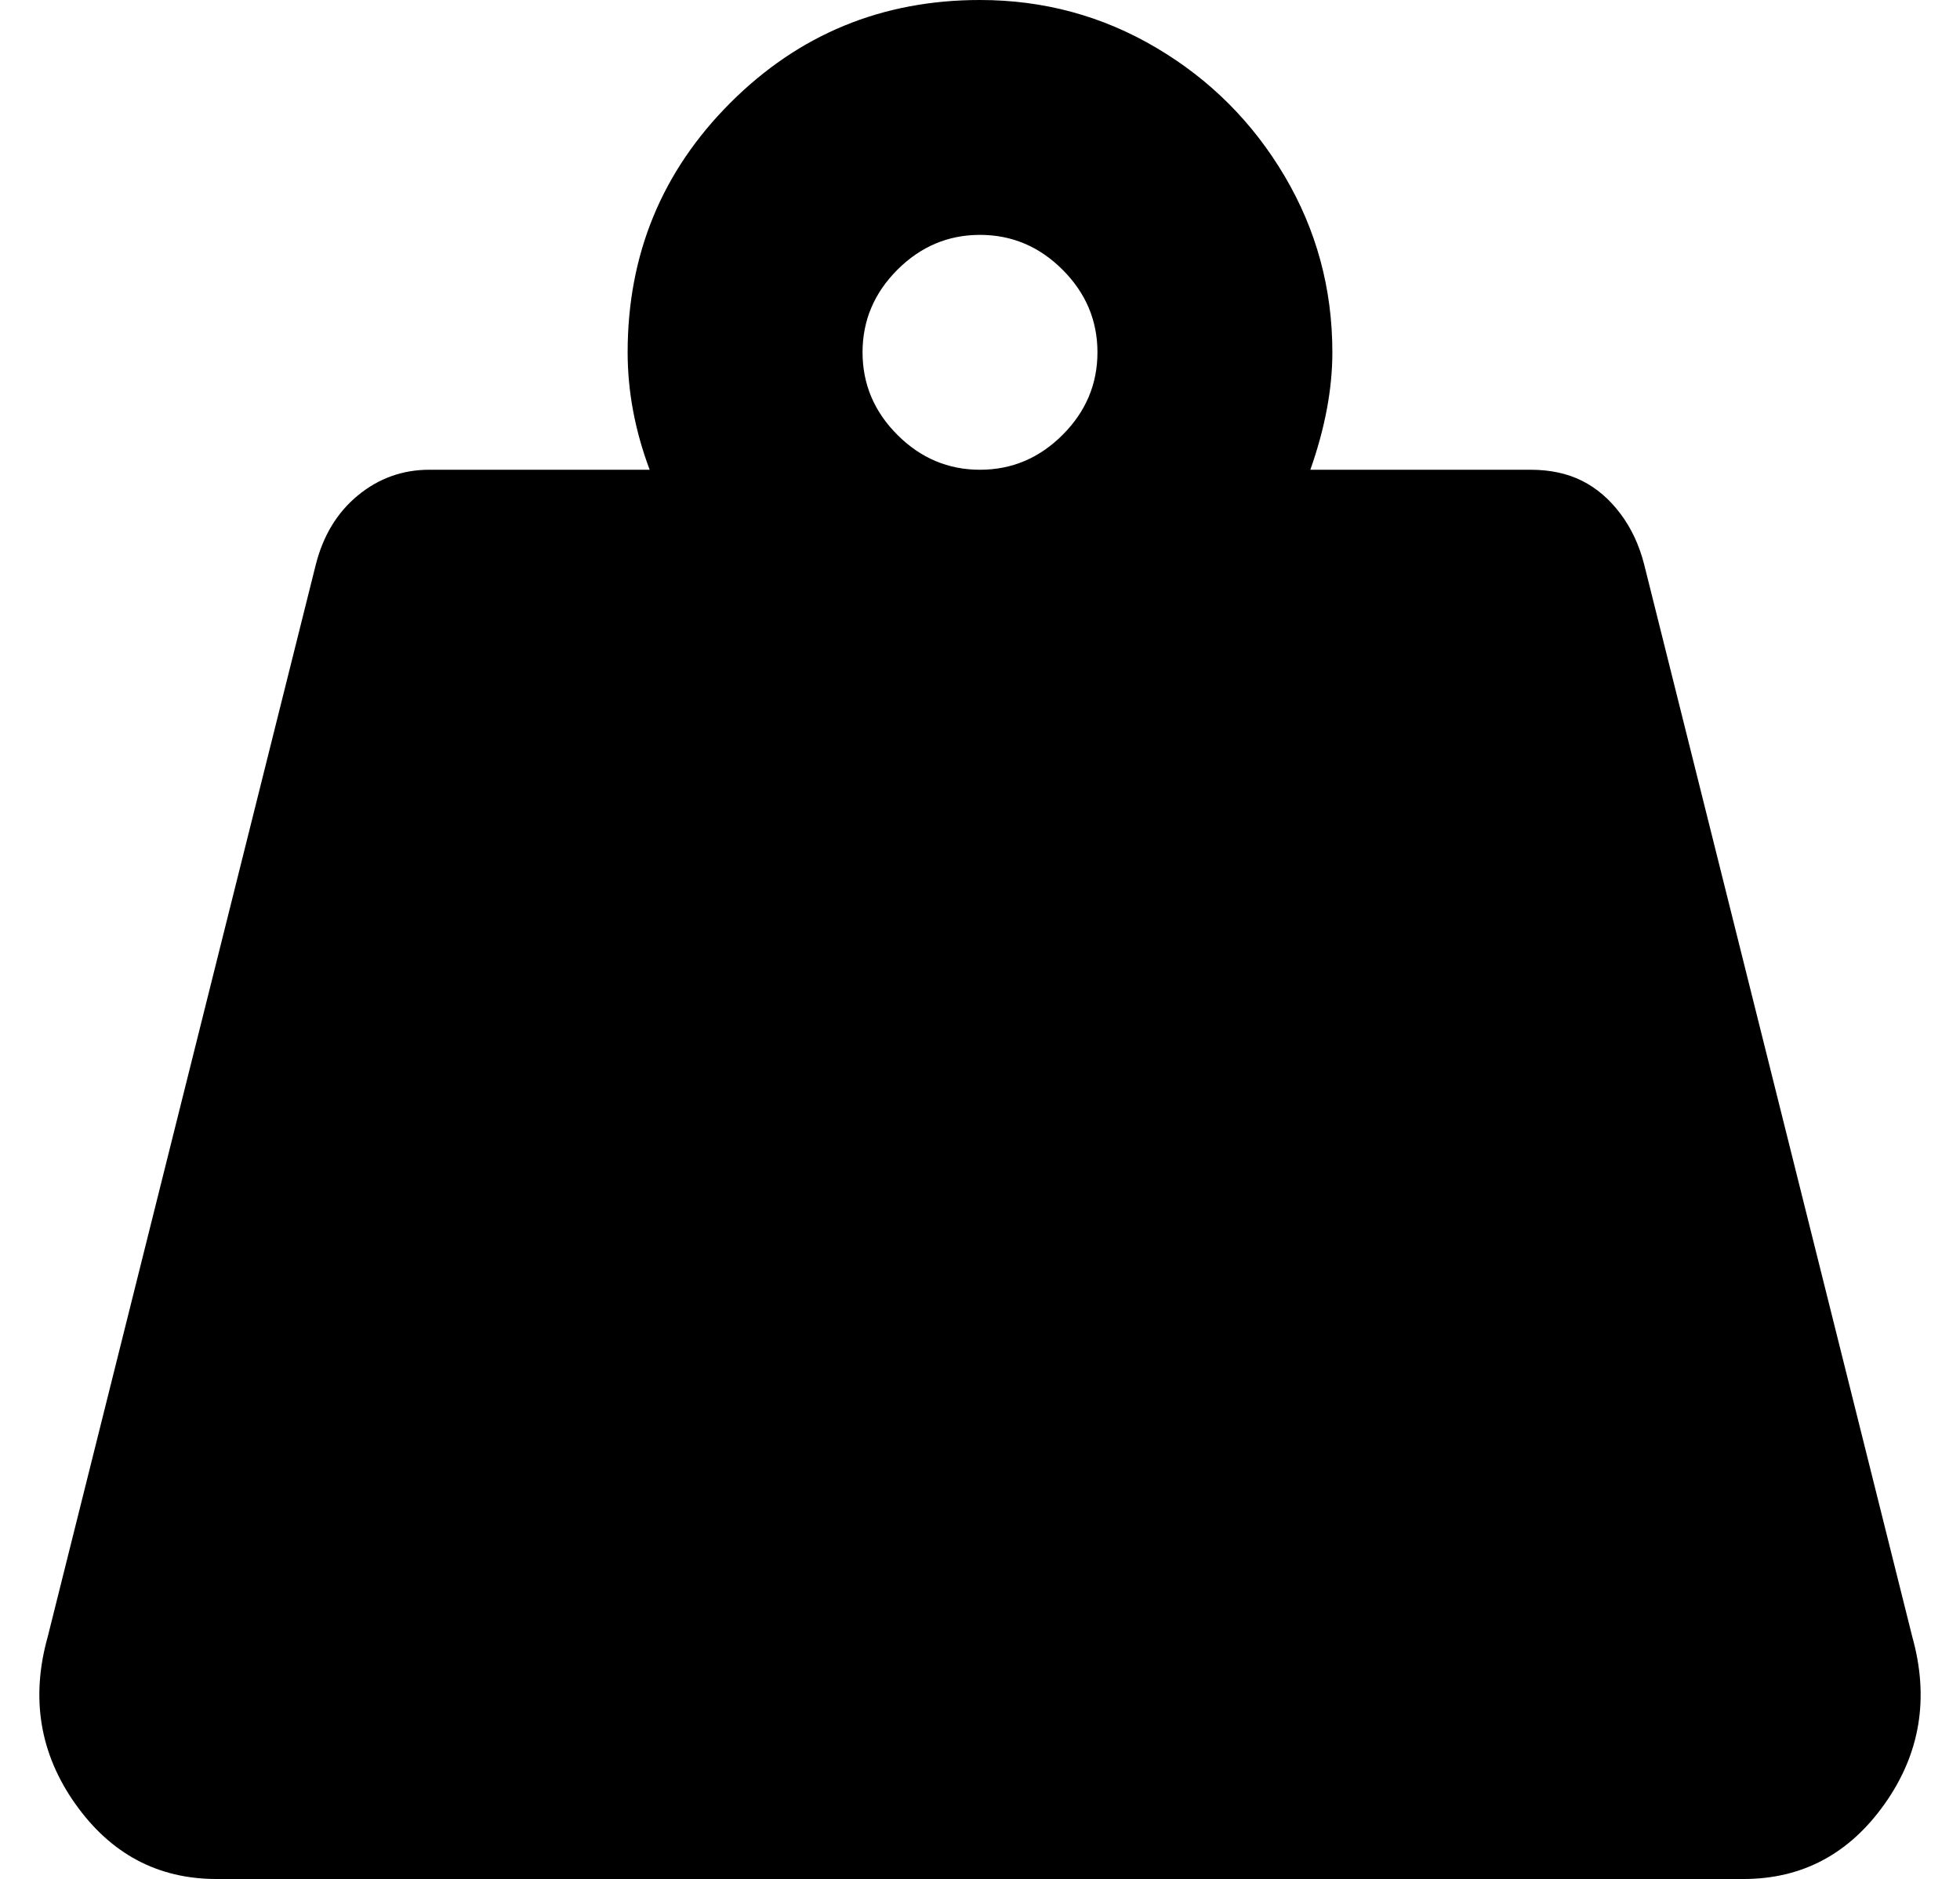 <?xml version="1.0" standalone="no"?>
<!DOCTYPE svg PUBLIC "-//W3C//DTD SVG 1.1//EN" "http://www.w3.org/Graphics/SVG/1.1/DTD/svg11.dtd" >
<svg xmlns="http://www.w3.org/2000/svg" xmlns:xlink="http://www.w3.org/1999/xlink" version="1.1" viewBox="-11 0 534 512">
   <path fill="currentColor"
d="M510 446q7 25 -7.5 45.5t-38.5 20.5h-416q-24 0 -38.5 -20.5t-7.5 -45.5l73 -292q3 -12 11.5 -19t19.5 -7h60q-6 -16 -6 -32q0 -40 28 -68t68 -28q26 0 48 13t35 35t13 48q0 15 -6 32h60q8 0 14 3t10.5 9t6.5 14zM256 128q13 0 22.5 -9.5t9.5 -22.5t-9.5 -22.5
t-22.5 -9.5t-22.5 9.5t-9.5 22.5t9.5 22.5t22.5 9.5z" />
</svg>
